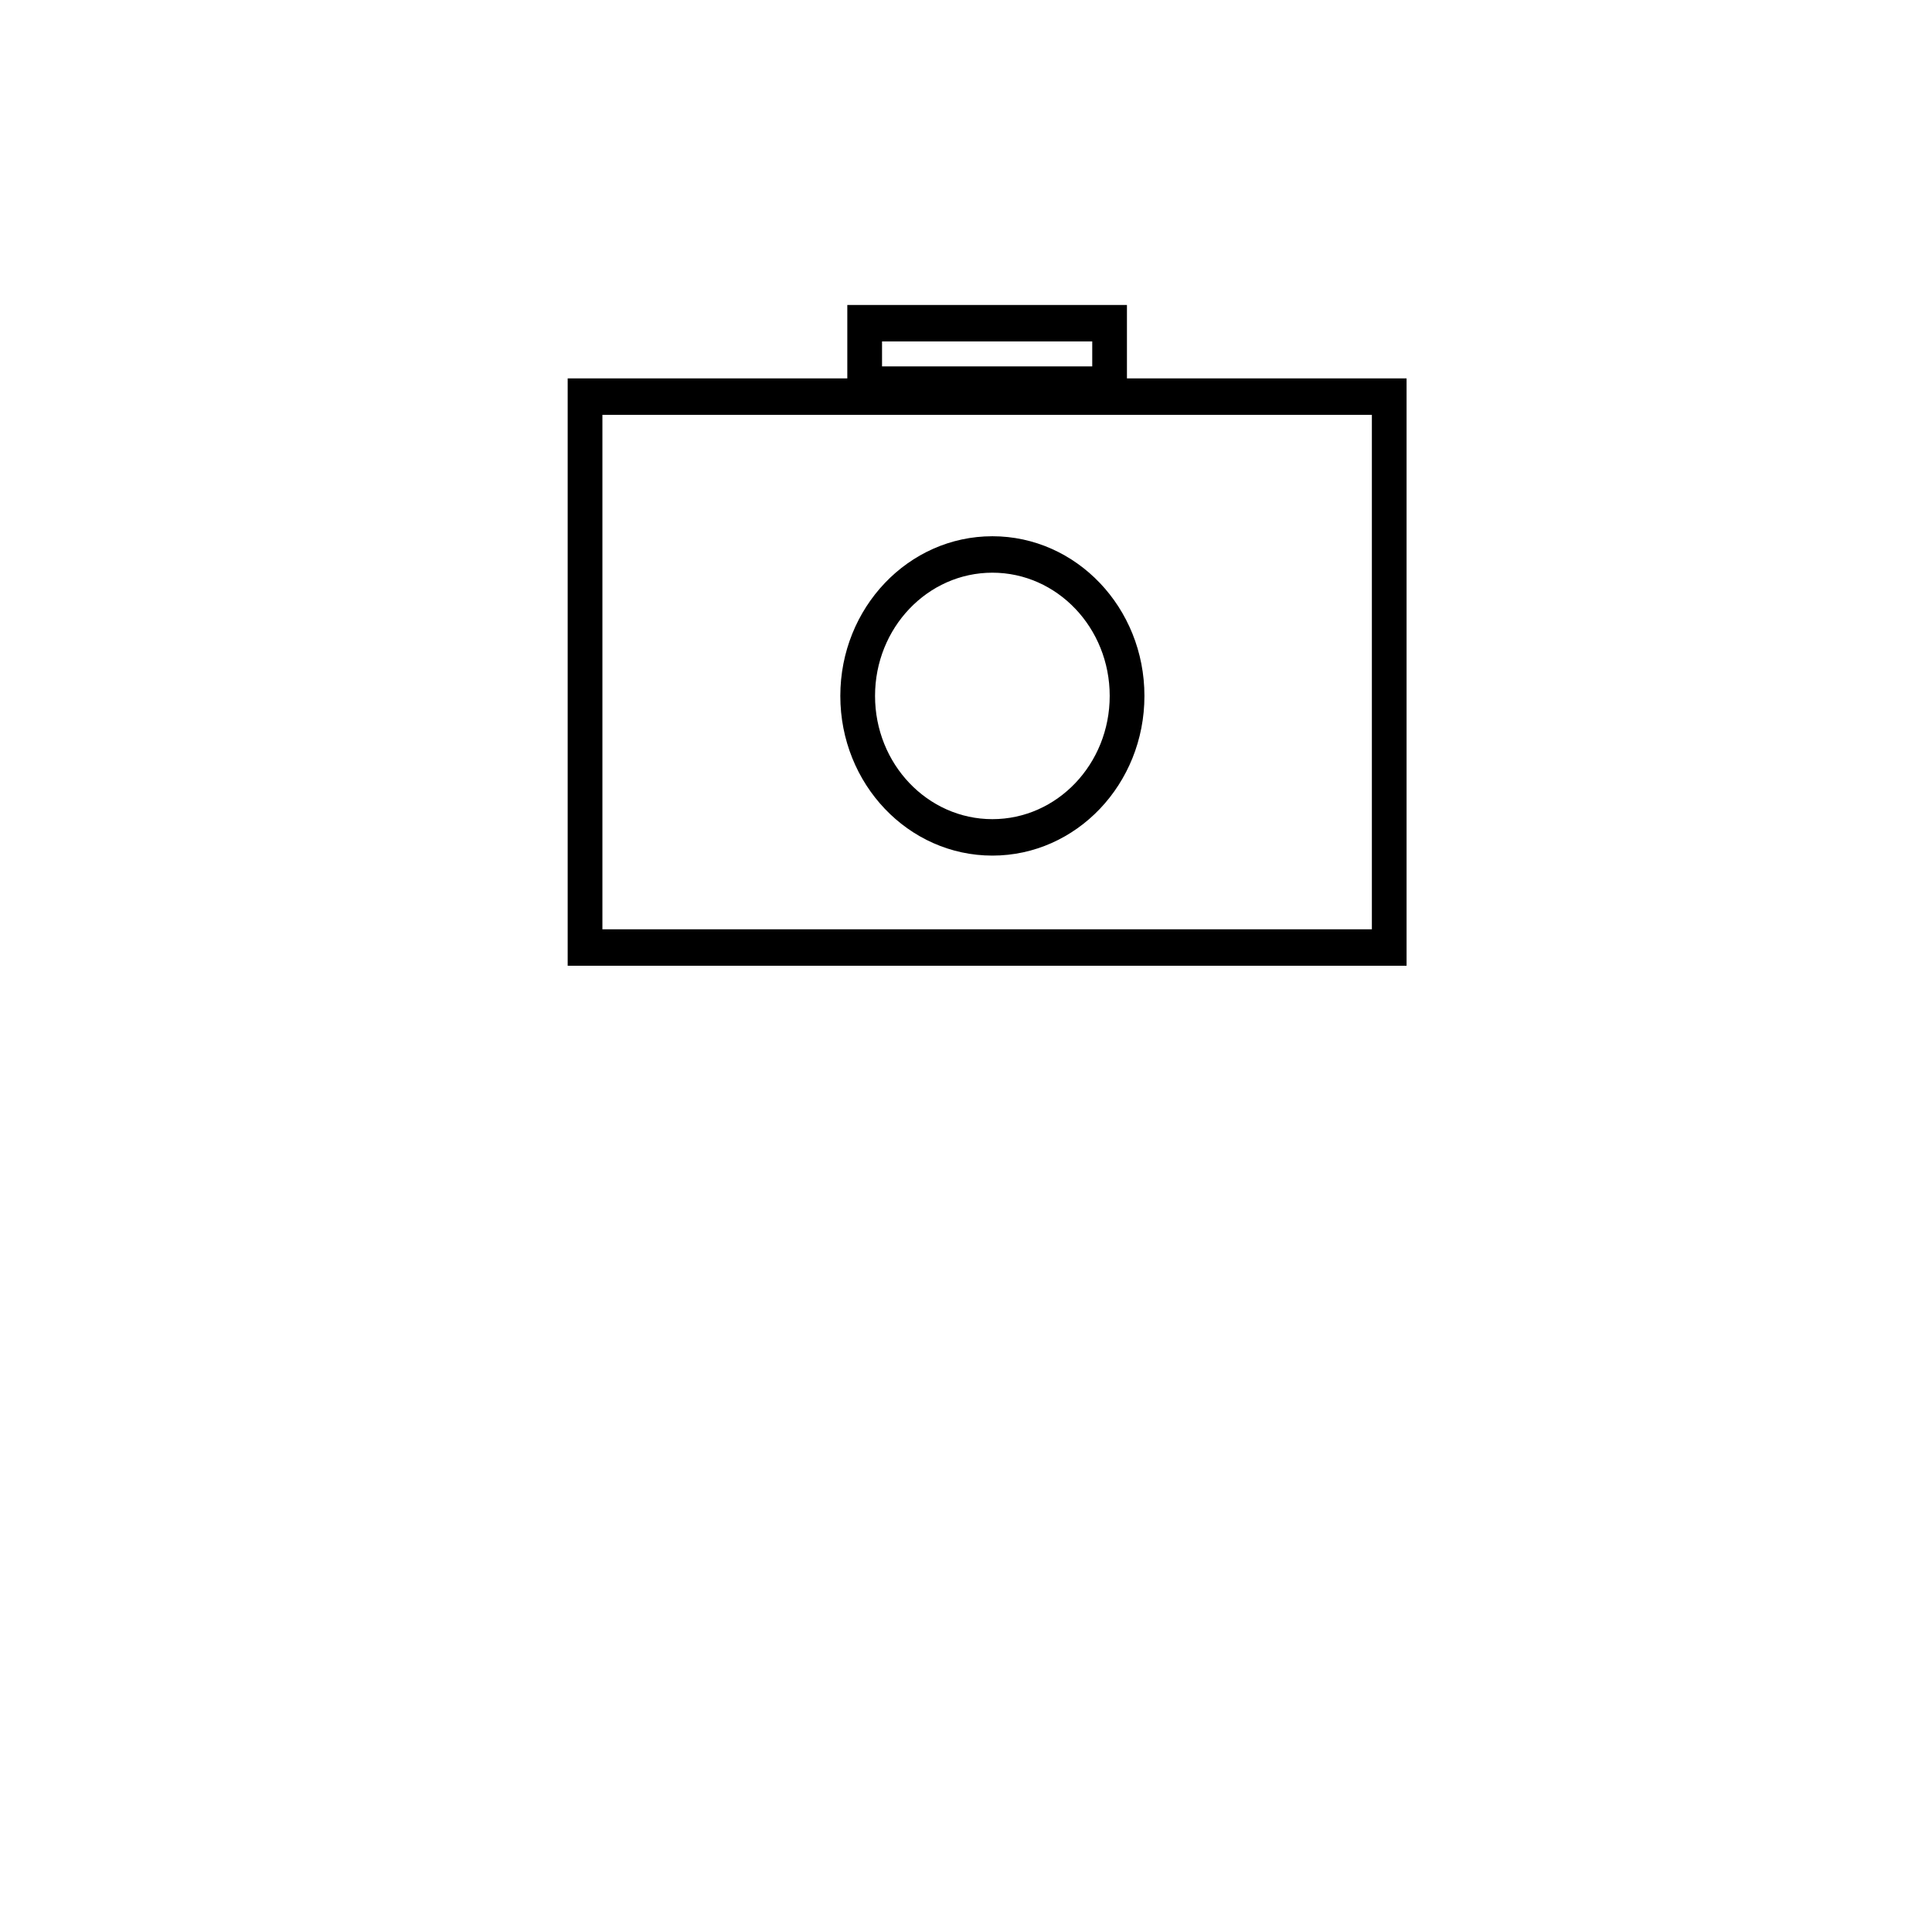 <svg width="76" height="75" viewBox="0 0 76 75" fill="none" xmlns="http://www.w3.org/2000/svg">
<path fill-rule="evenodd" clip-rule="evenodd" d="M53.966 16.323H23.697V36.566H53.966V16.323ZM22.331 14.889V38H55.331V14.889H22.331Z" fill="black"/>
<path fill-rule="evenodd" clip-rule="evenodd" d="M42.966 13.434H34.697V14.417H42.966V13.434ZM33.331 12V15.852H44.331V12H33.331Z" fill="black"/>
<path fill-rule="evenodd" clip-rule="evenodd" d="M39.038 32.232C41.587 32.232 43.653 30.061 43.653 27.383C43.653 24.705 41.587 22.534 39.038 22.534C36.489 22.534 34.422 24.705 34.422 27.383C34.422 30.061 36.489 32.232 39.038 32.232ZM39.038 33.666C42.341 33.666 45.019 30.853 45.019 27.383C45.019 23.913 42.341 21.1 39.038 21.1C35.734 21.1 33.056 23.913 33.056 27.383C33.056 30.853 35.734 33.666 39.038 33.666Z" fill="black"/>
</svg>
